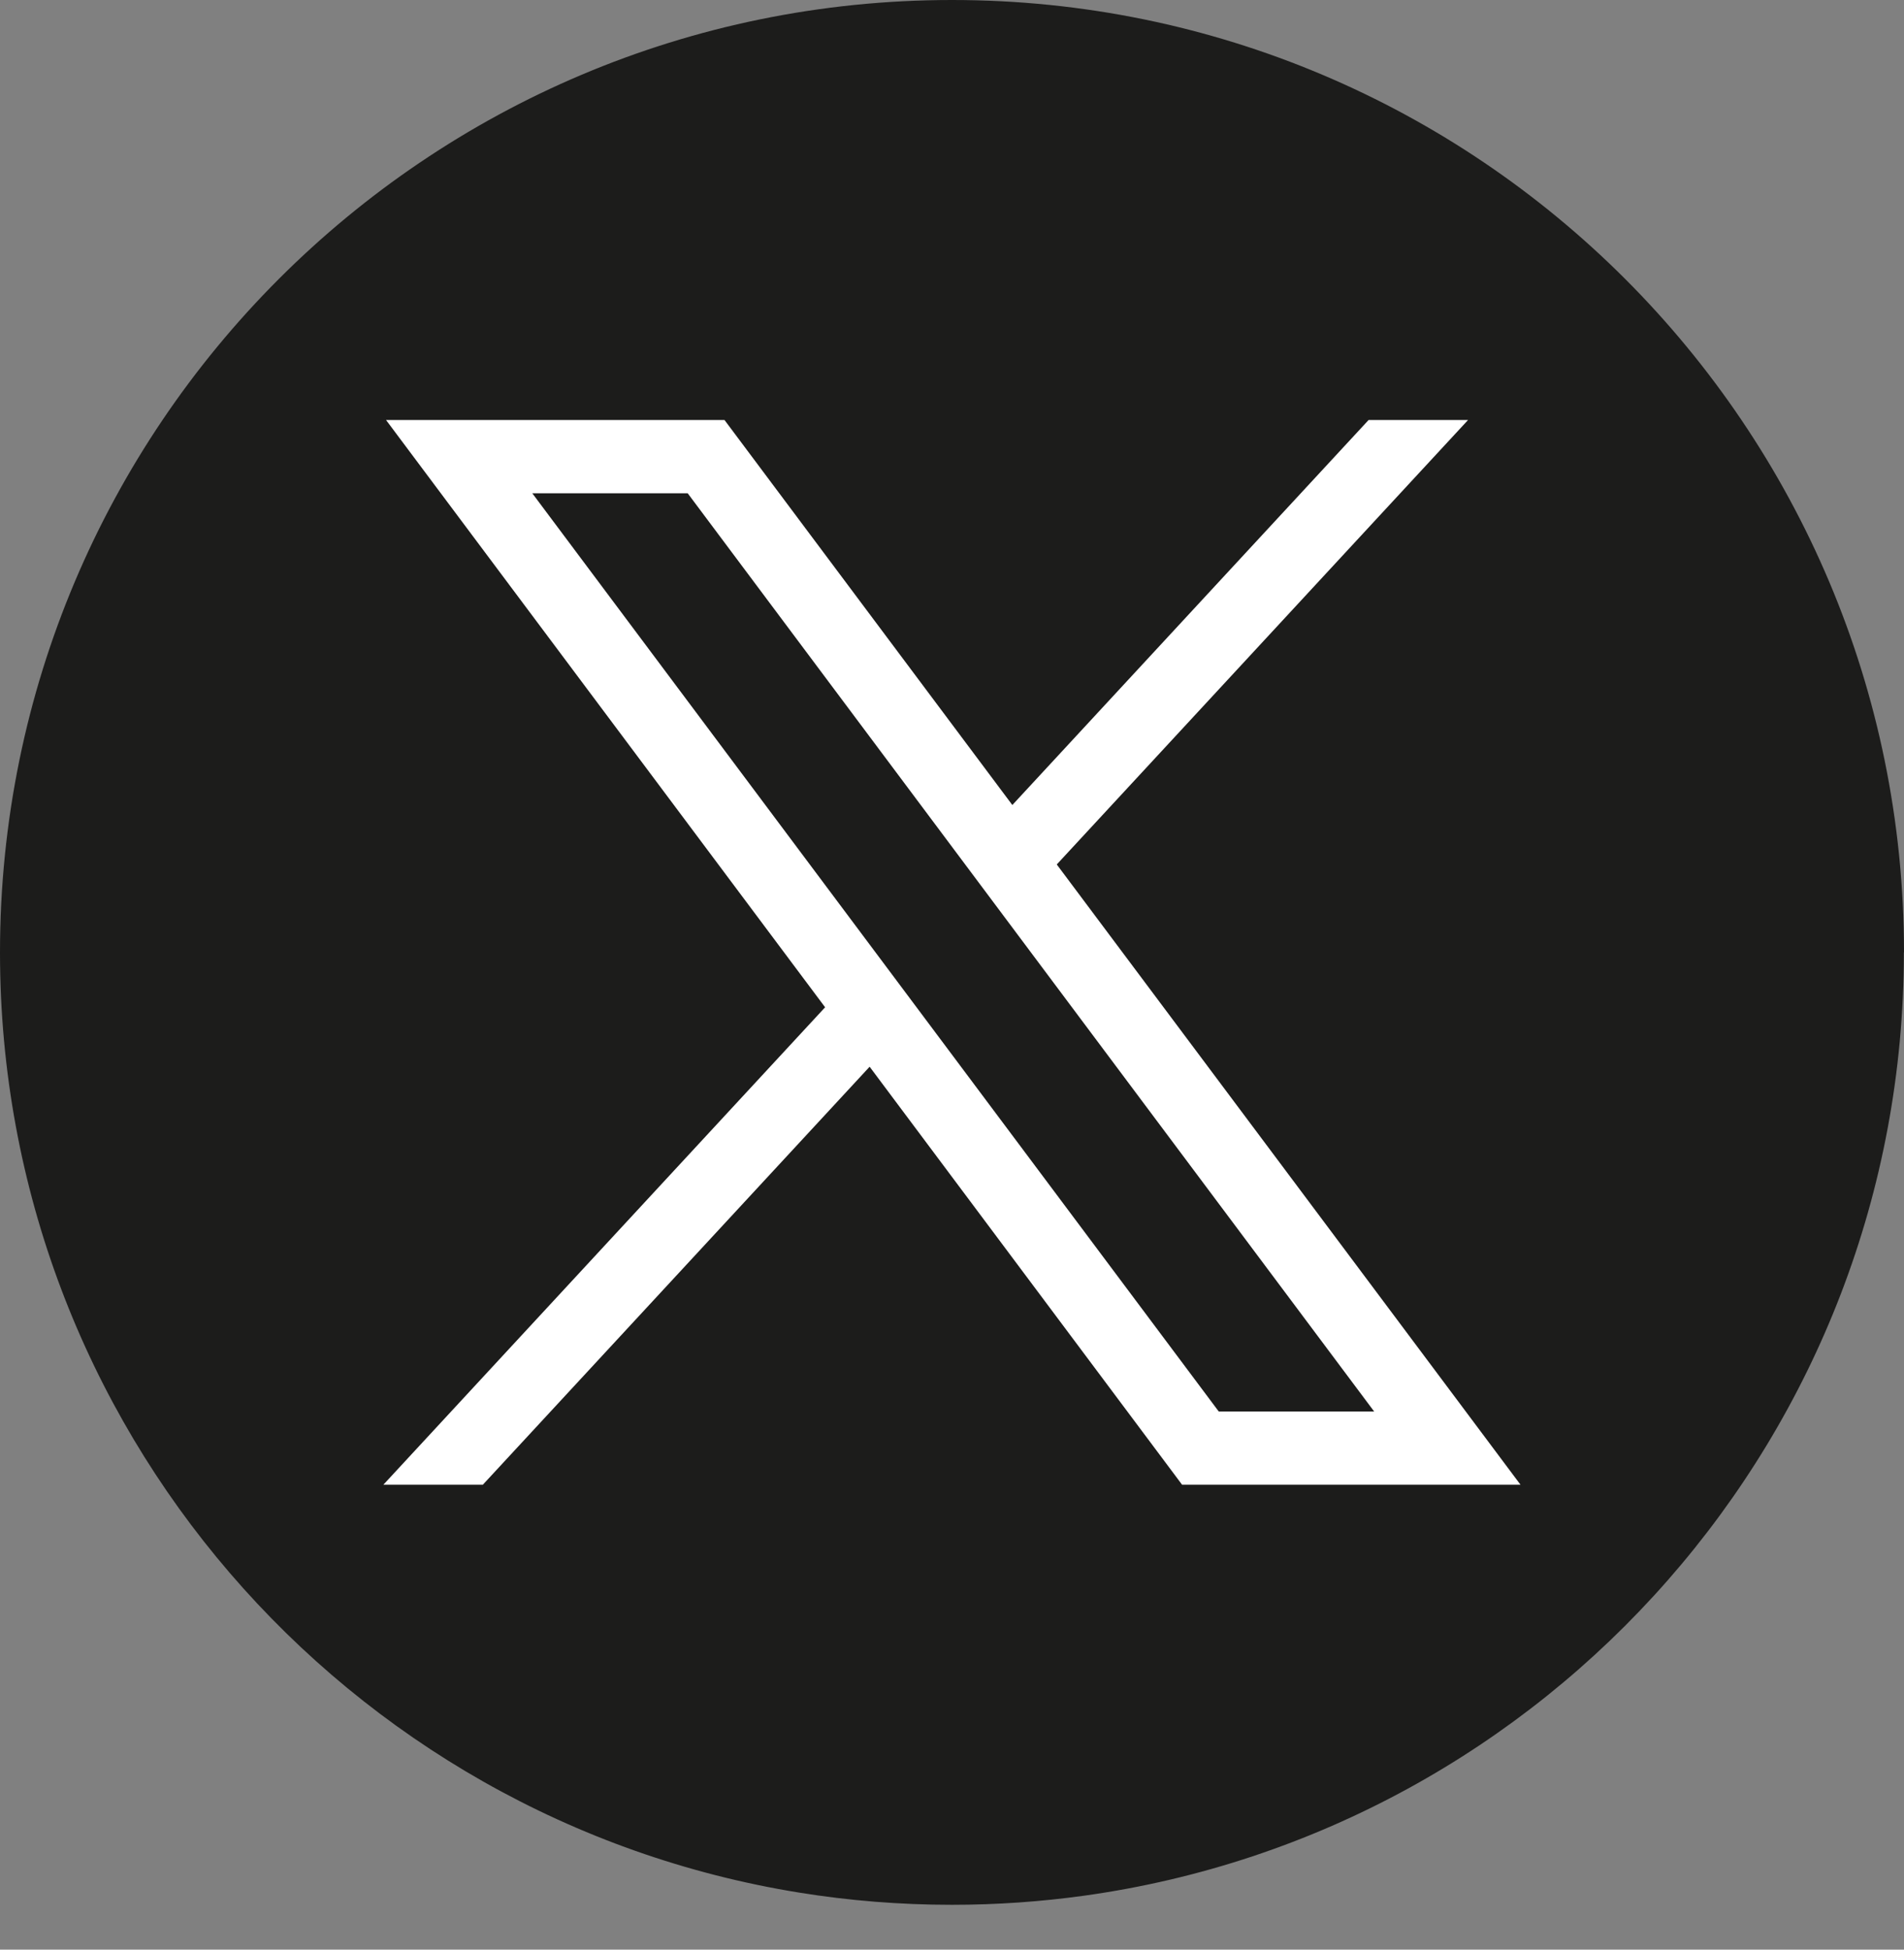 <svg width="42" height="43" viewBox="0 0 42 43" fill="none" xmlns="http://www.w3.org/2000/svg">
<rect x="0" y="0" width="42" height="43" fill="#808080" stroke="none"/>
<path d="M41.997 21.006C41.997 31.615 34.135 40.386 23.922 41.809C22.967 41.942 21.99 42.011 20.998 42.011C19.854 42.011 18.73 41.92 17.635 41.743C7.637 40.133 0 31.461 0 21.006C0 9.405 9.402 0 21 0C32.598 0 42 9.405 42 21.006H41.997Z" fill="#1C1C1B"/>
<path d="M8.516 9.264L18.201 22.216L8.456 32.747H10.65L19.183 23.527L26.076 32.747H33.541L23.311 19.066L32.383 9.264H30.189L22.331 17.755L15.982 9.264H8.518H8.516ZM11.742 10.88H15.17L30.312 31.131H26.884L11.742 10.88Z" fill="white"/>
</svg>
